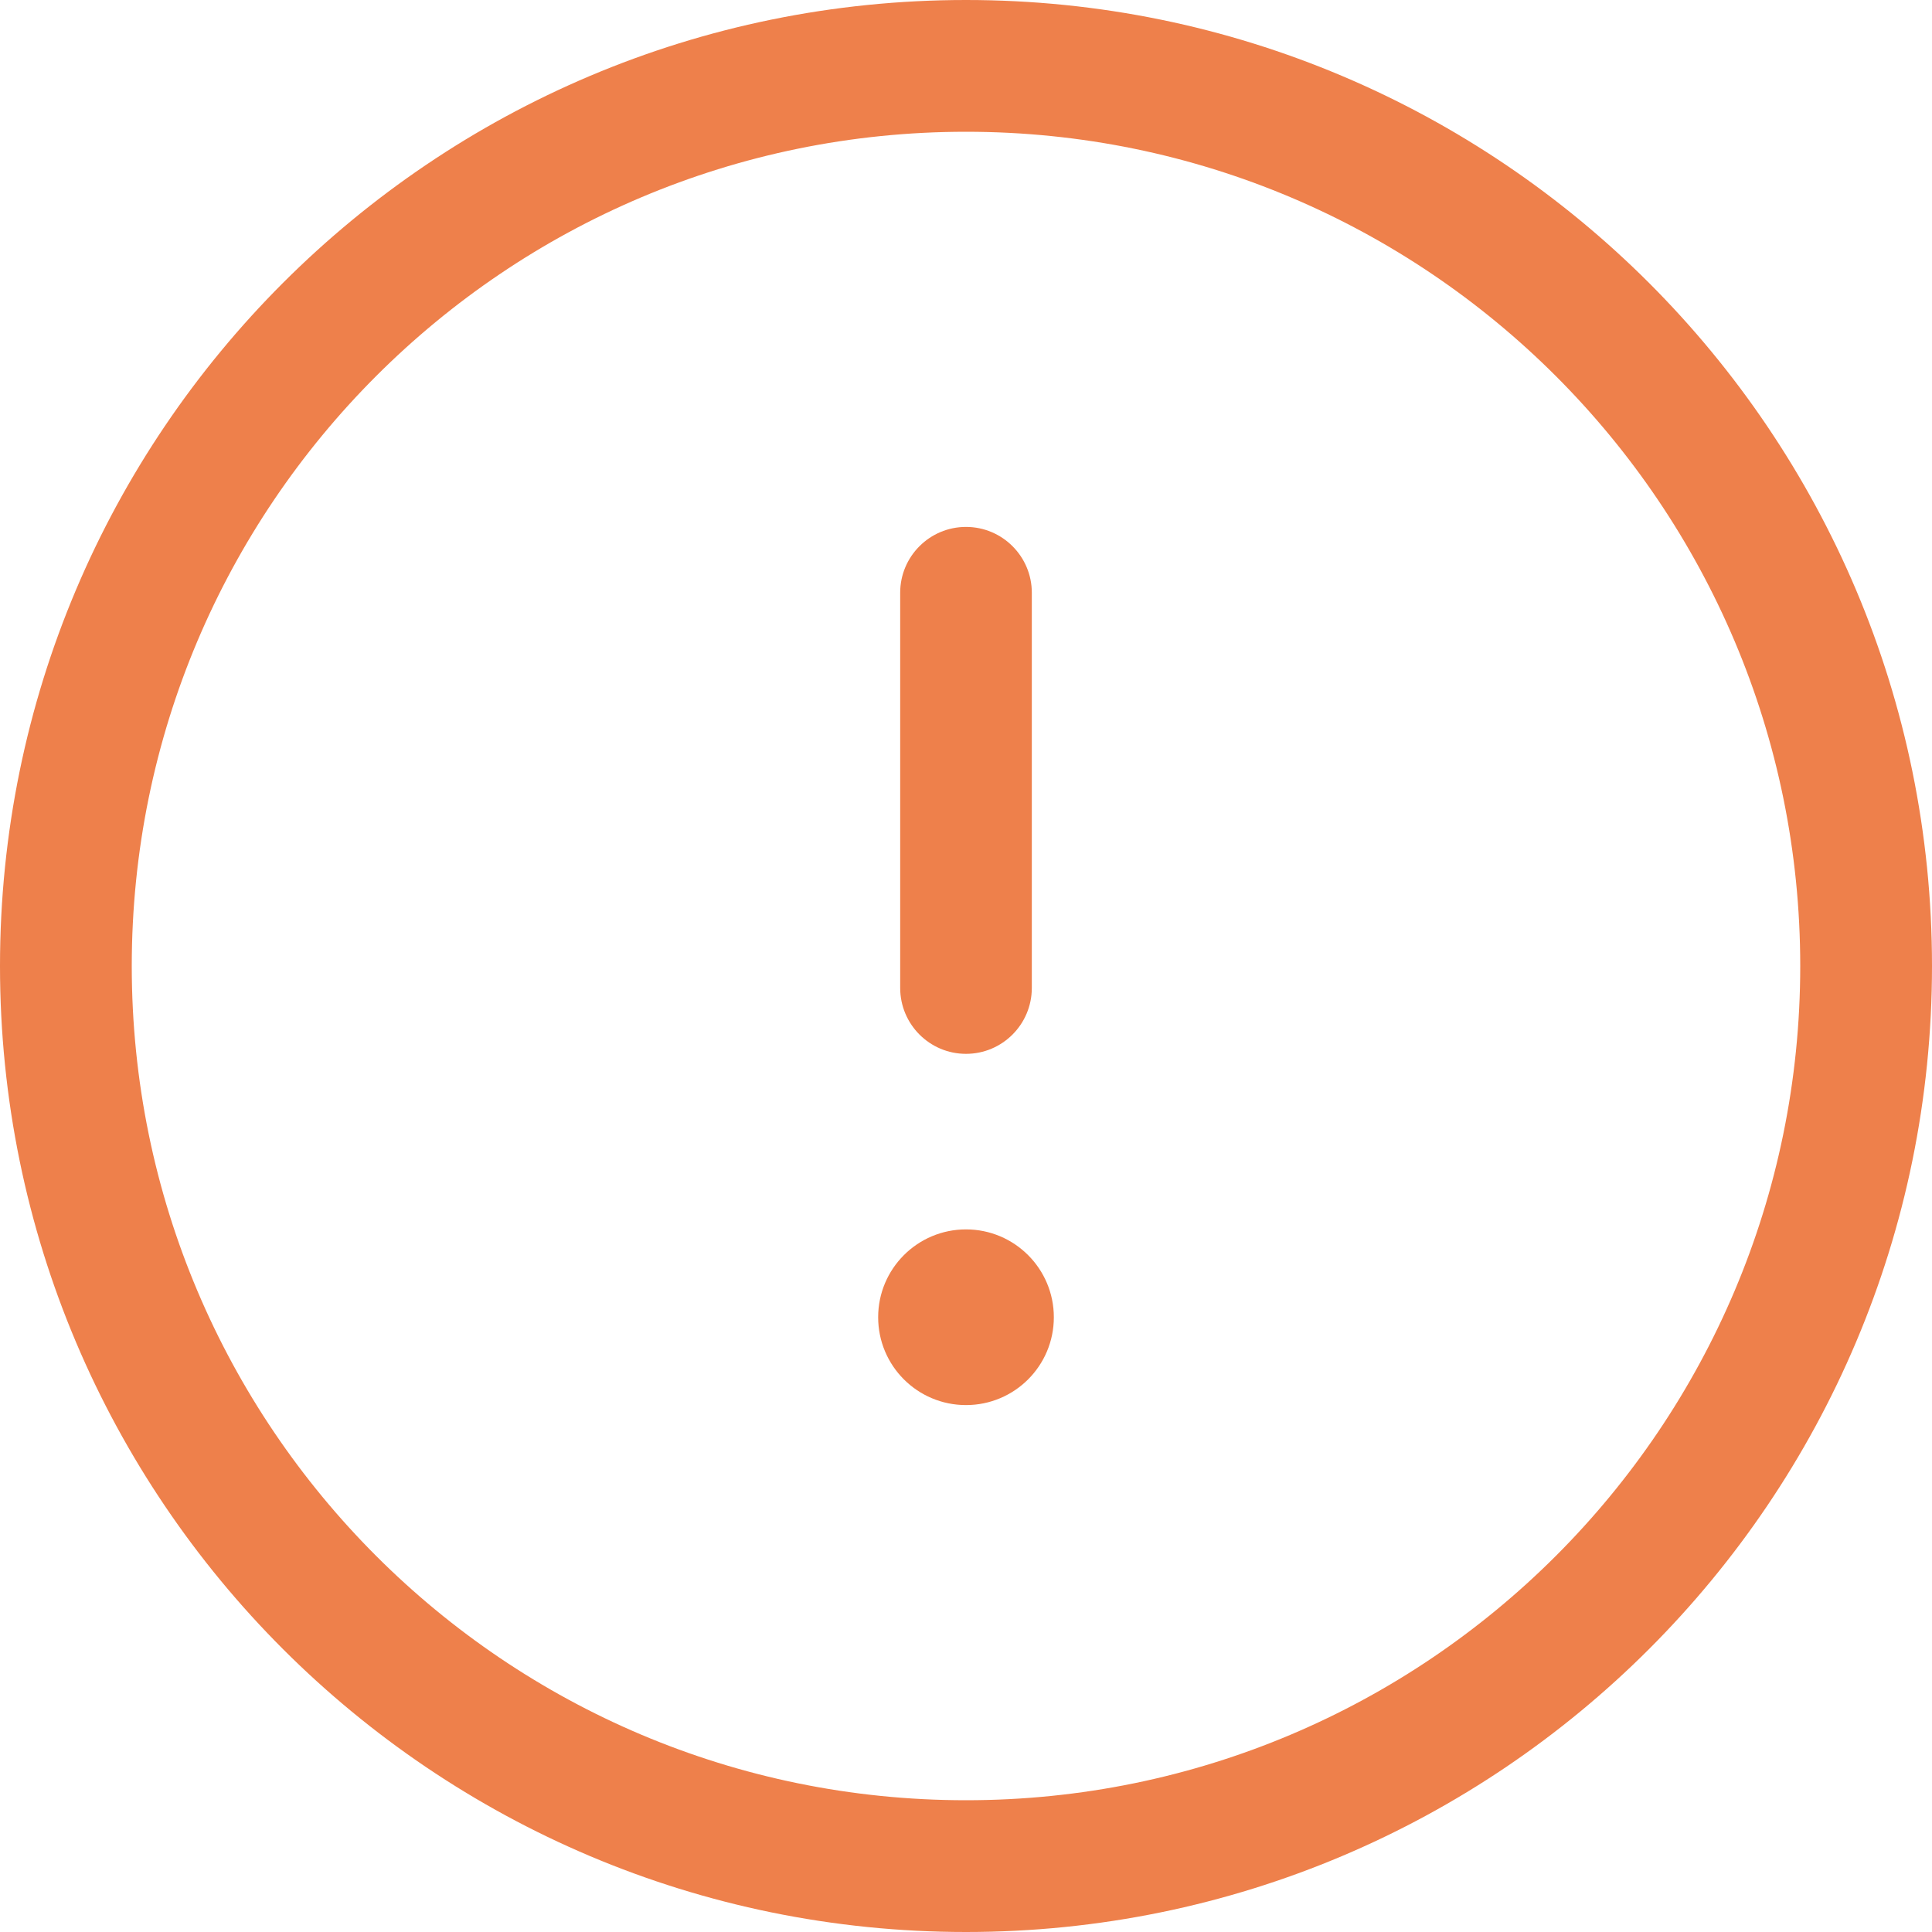 <svg width="15" height="15" viewBox="0 0 15 15" fill="none" xmlns="http://www.w3.org/2000/svg">
  <path d="M7.5 4.091C7.782 4.091 8.011 4.32 8.011 4.602V7.67C8.011 7.953 7.782 8.182 7.5 8.182C7.218 8.182 6.989 7.953 6.989 7.67V4.602C6.989 4.32 7.218 4.091 7.5 4.091Z" fill="#EE804B"/>
  <path d="M8.182 10.227C8.182 10.604 7.877 10.909 7.5 10.909C7.123 10.909 6.818 10.604 6.818 10.227C6.818 9.851 7.123 9.545 7.5 9.545C7.877 9.545 8.182 9.851 8.182 10.227Z" fill="#EE804B"/>
  <path fill-rule="evenodd" clip-rule="evenodd" d="M7.5 0C3.358 0 0 3.358 0 7.5C0 11.642 3.358 15 7.5 15C11.642 15 15 11.642 15 7.5C15 3.358 11.642 0 7.5 0ZM1.023 7.5C1.023 3.923 3.923 1.023 7.5 1.023C11.077 1.023 13.977 3.923 13.977 7.5C13.977 11.077 11.077 13.977 7.5 13.977C3.923 13.977 1.023 11.077 1.023 7.5Z" fill="#EE804B"/>
</svg>
